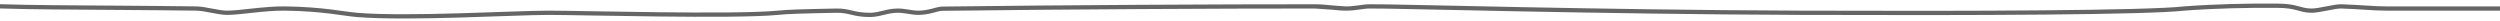 <svg width="587" height="5" viewBox="0 0 587 5" fill="none" xmlns="http://www.w3.org/2000/svg">
<path d="M-7 1C-2.213 1.894 23.382 1.692 46.029 2C48.206 2.03 51.159 2.978 53.261 3C56.206 3.031 62.099 1.935 66.92 2C75.837 2.12 80.58 3.233 83.793 3.5C95.845 4.5 120.753 3 128.787 3C136.822 3 172.175 4 182.62 3C185.095 2.763 187.252 2.684 196.279 2.5C199.493 2.435 200.297 3.5 204.314 3.5C206.714 3.46 208.137 2.537 210.742 2.5C212.349 2.477 214.059 2.997 215.563 3C218.193 3.006 220.032 2.056 221.187 2.042C249.761 1.678 286.982 1.489 308.766 1.5M594 2C588.108 2 569.253 2 560.254 2C557.376 2 554.347 1.66 549.809 1.5C548.037 1.438 544.55 2.555 542.578 2.5C539.802 2.422 539.364 1.342 534.543 1.342C527.841 1.294 520.472 1.431 512.849 2C504.011 3 463.027 3.142 422.86 3C374.168 2.828 327.345 1.414 321.622 1.5C319.976 1.498 318.356 2.002 315.997 2M308.766 1.5C311.42 1.501 313.845 1.998 315.997 2M308.766 1.5L315.997 2" stroke="#656565" stroke-linecap="round" stroke-linejoin="round"/>
</svg>
